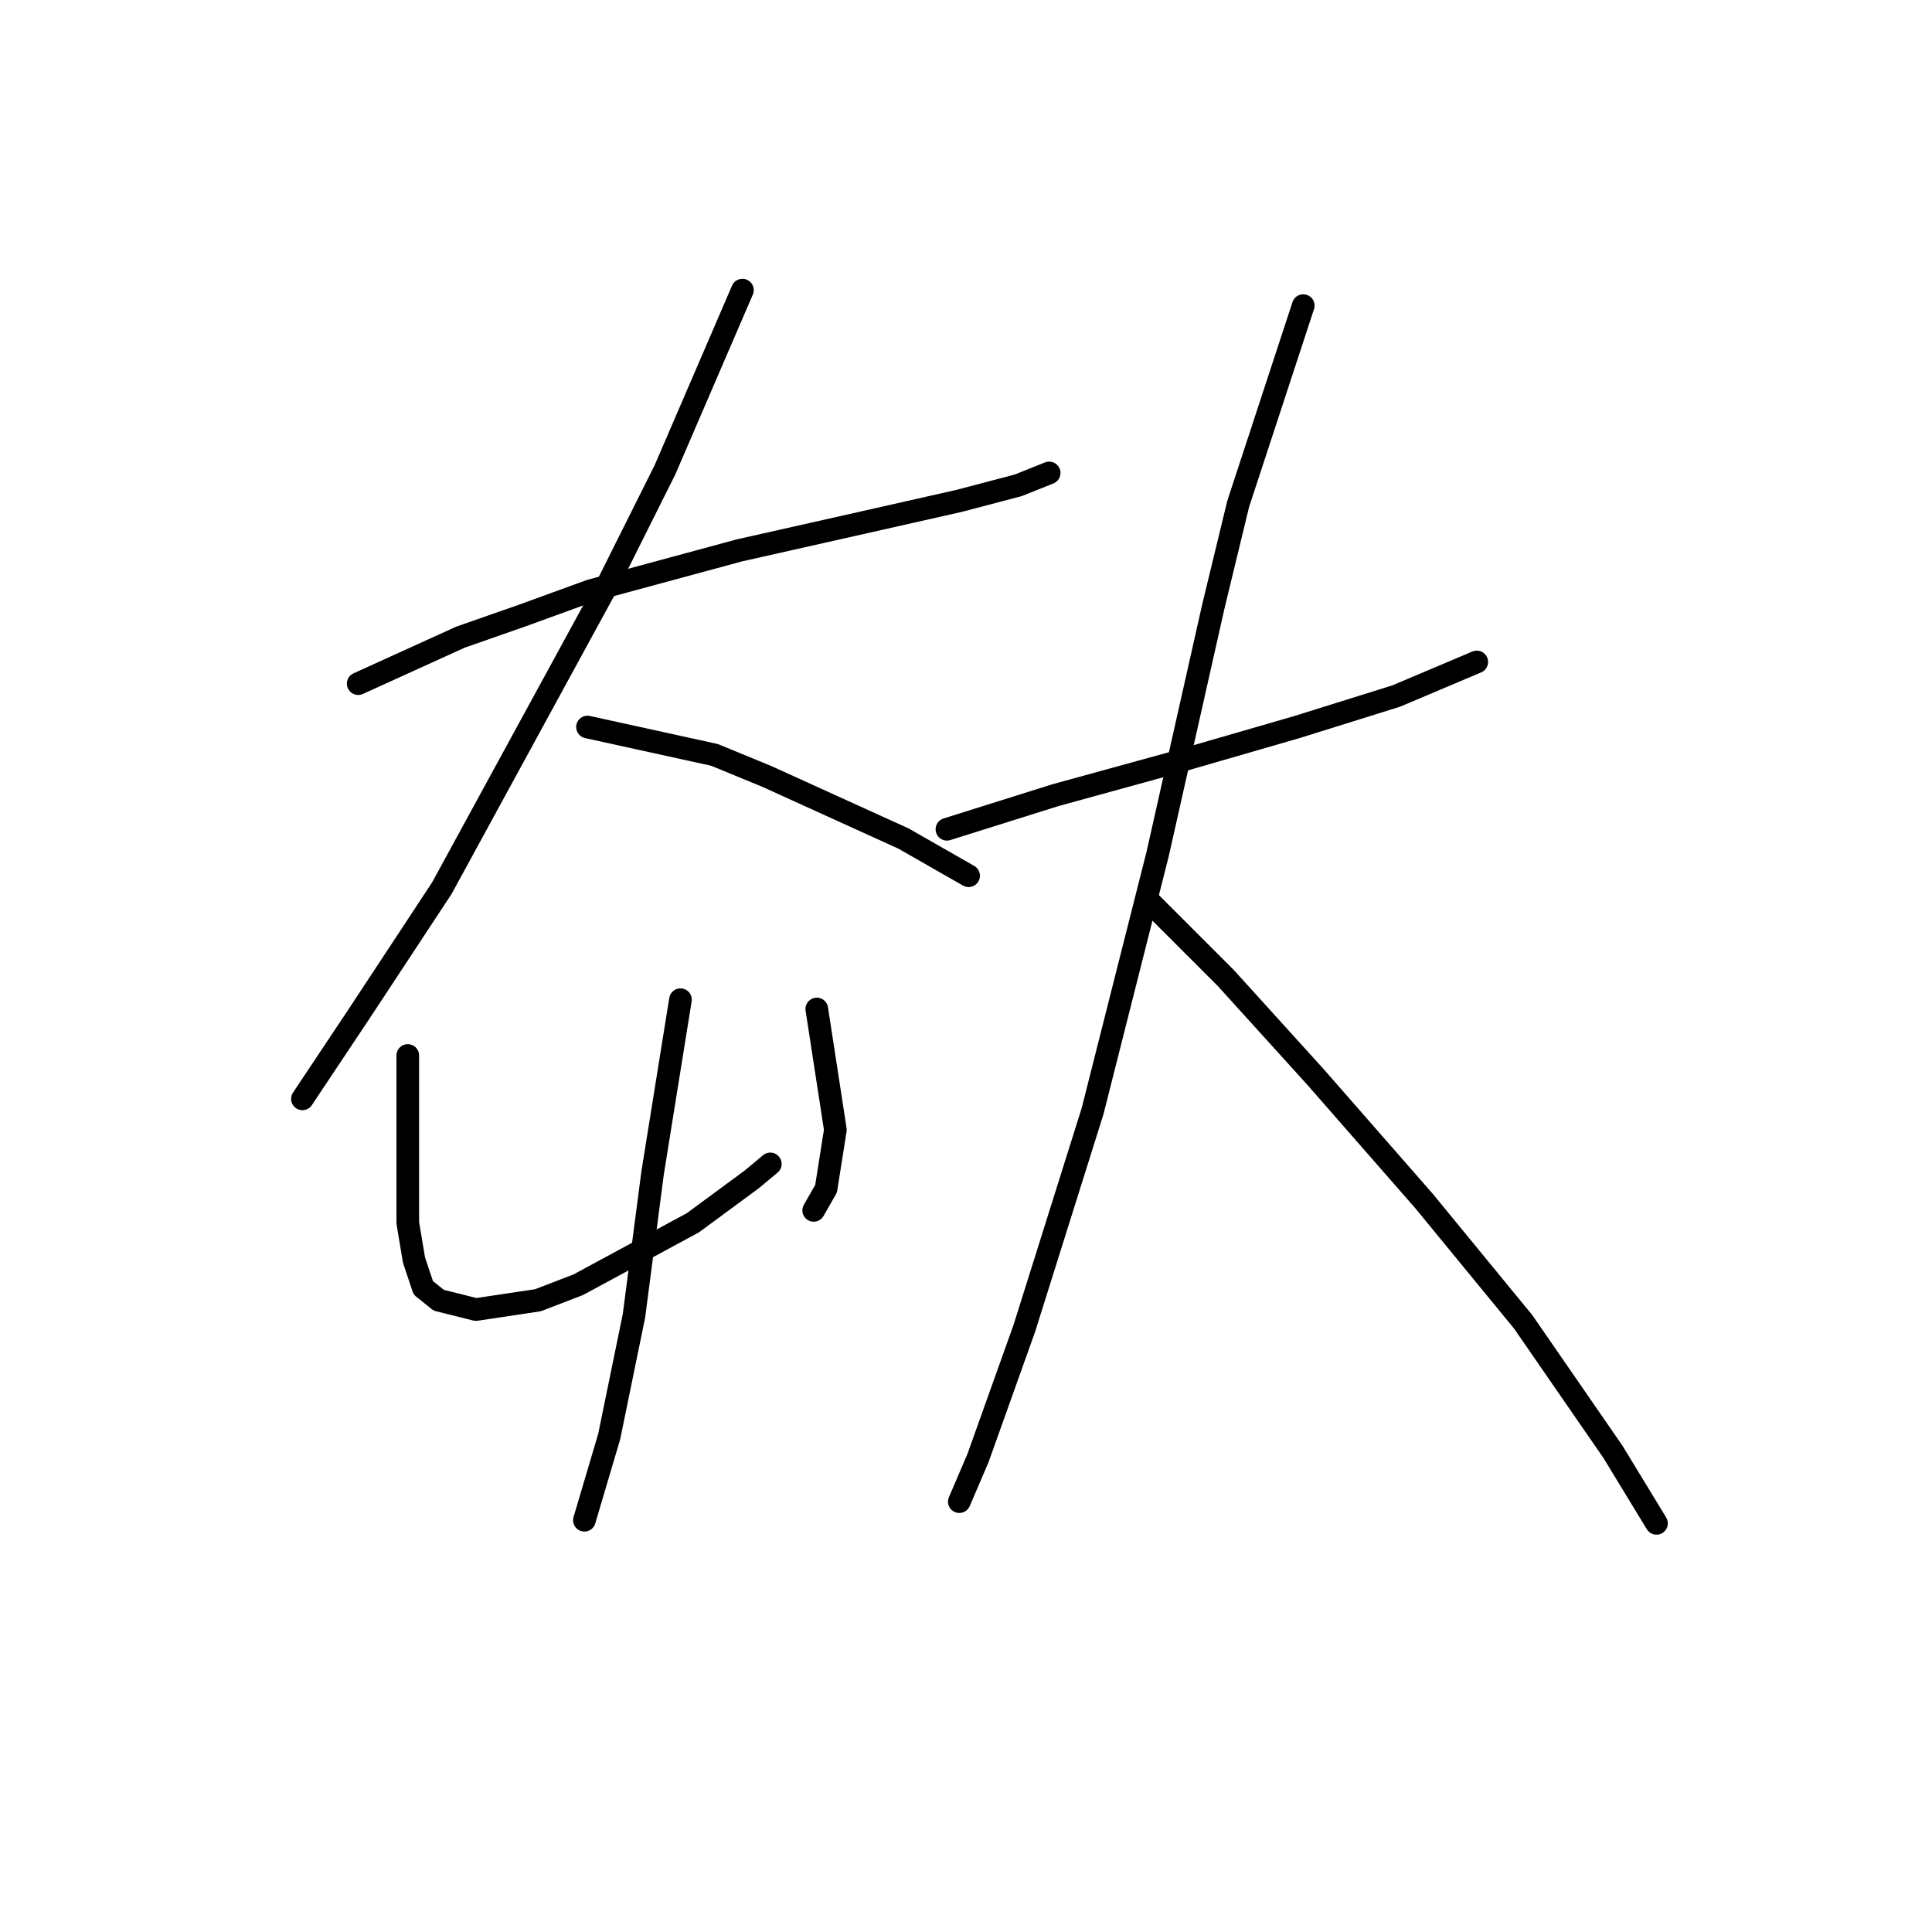 <?xml version="1.0" standalone="no"?>
    <svg width="256" height="256" xmlns="http://www.w3.org/2000/svg" version="1.1">
    <polyline stroke="black" stroke-width="3" stroke-linecap="round" fill="transparent" stroke-linejoin="round" points="47.464 90.586 61.013 84.428 69.224 81.554 78.257 78.269 97.964 72.932 114.387 69.236 127.115 66.362 134.916 64.31 139.021 62.667 139.021 62.667 " />
        <polyline stroke="black" stroke-width="3" stroke-linecap="round" fill="transparent" stroke-linejoin="round" points="98.375 38.444 88.111 62.257 80.72 77.037 58.549 117.684 47.464 134.517 40.074 145.603 40.074 145.603 " />
        <polyline stroke="black" stroke-width="3" stroke-linecap="round" fill="transparent" stroke-linejoin="round" points="77.846 96.334 94.68 100.029 101.659 102.903 119.725 111.115 128.347 116.042 128.347 116.042 " />
        <polyline stroke="black" stroke-width="3" stroke-linecap="round" fill="transparent" stroke-linejoin="round" points="54.033 139.855 54.033 155.456 54.033 162.025 54.854 166.952 56.086 170.647 58.139 172.29 63.066 173.521 71.277 172.29 76.615 170.237 91.806 162.025 99.607 156.277 102.07 154.225 102.07 154.225 " />
        <polyline stroke="black" stroke-width="3" stroke-linecap="round" fill="transparent" stroke-linejoin="round" points="108.229 133.696 110.692 149.708 109.46 157.509 107.818 160.383 107.818 160.383 " />
        <polyline stroke="black" stroke-width="3" stroke-linecap="round" fill="transparent" stroke-linejoin="round" points="90.163 132.464 86.468 155.456 84.005 174.343 80.72 190.355 77.436 201.44 77.436 201.44 " />
        <polyline stroke="black" stroke-width="3" stroke-linecap="round" fill="transparent" stroke-linejoin="round" points="125.473 109.883 139.843 105.367 156.265 100.85 171.867 96.334 185.005 92.228 195.68 87.712 195.68 87.712 " />
        <polyline stroke="black" stroke-width="3" stroke-linecap="round" fill="transparent" stroke-linejoin="round" points="172.688 40.496 164.066 66.773 160.782 80.322 153.391 113.168 144.769 147.245 135.737 175.985 129.578 193.229 127.115 198.977 127.115 198.977 " />
        <polyline stroke="black" stroke-width="3" stroke-linecap="round" fill="transparent" stroke-linejoin="round" points="152.16 119.326 162.424 129.59 174.331 142.729 188.7 159.151 201.839 175.164 213.745 192.408 219.493 201.851 219.493 201.851 " />
        </svg>